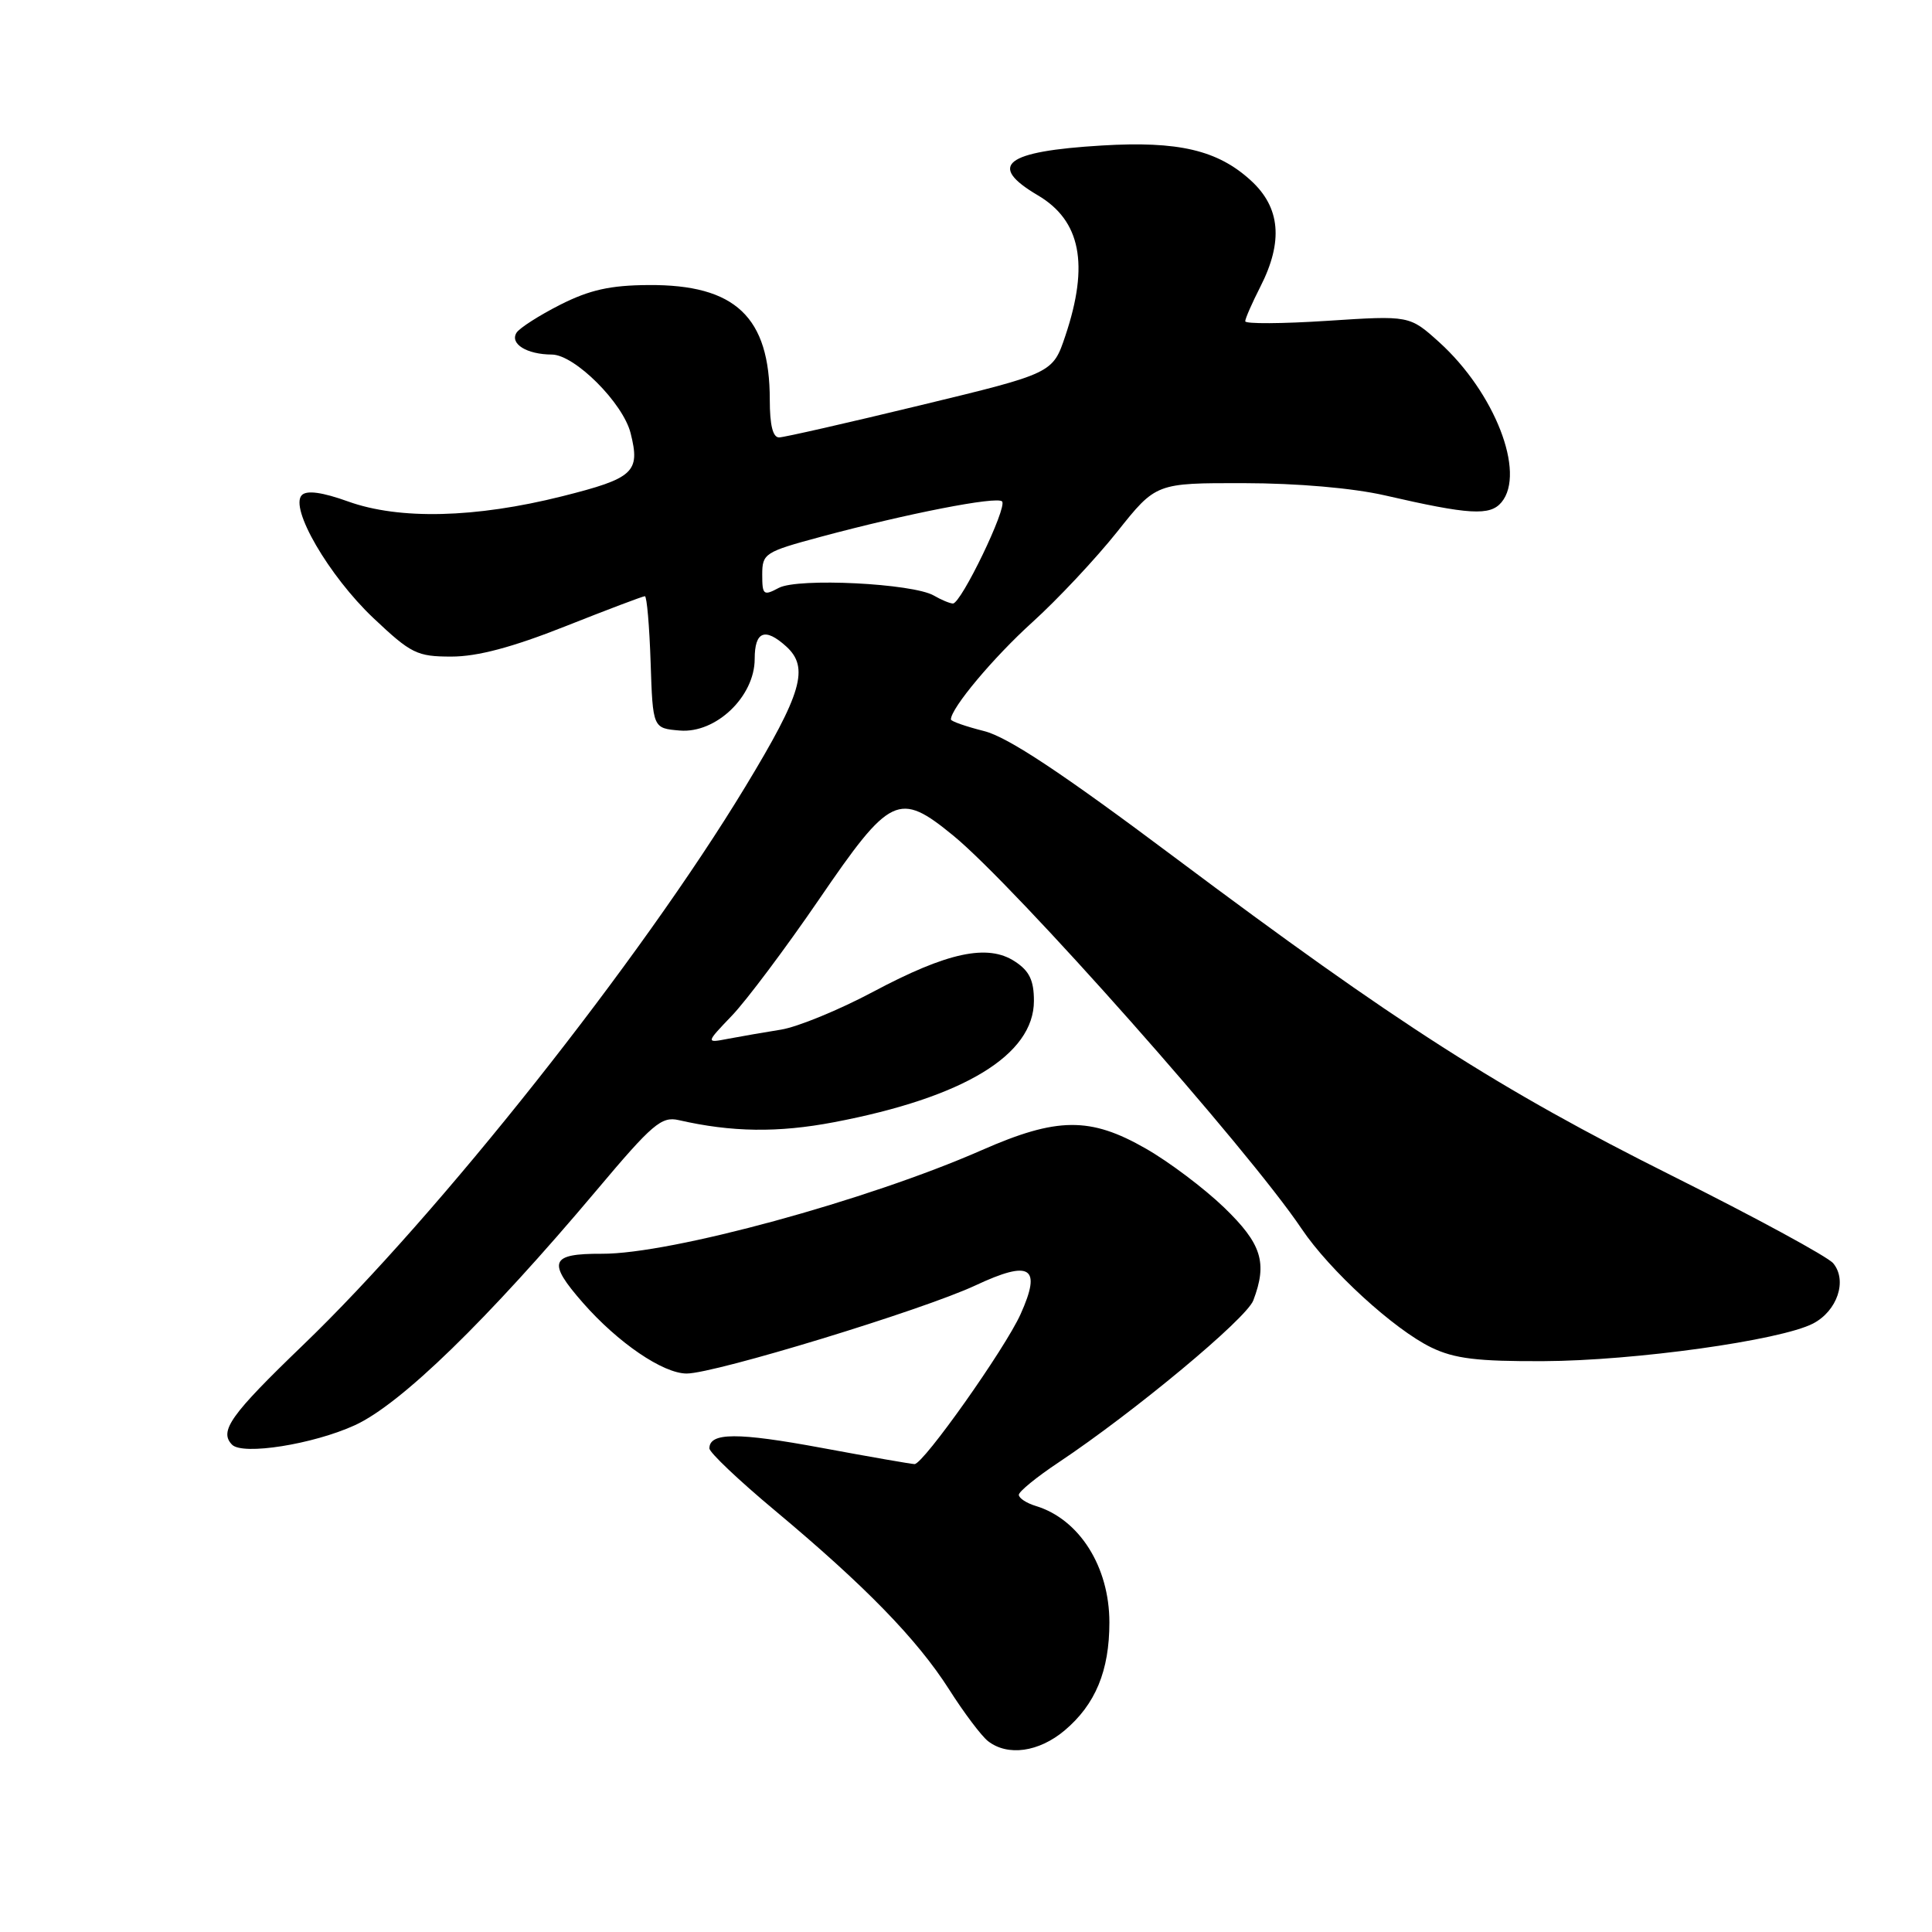 <?xml version="1.0" encoding="UTF-8" standalone="no"?>
<!DOCTYPE svg PUBLIC "-//W3C//DTD SVG 1.1//EN" "http://www.w3.org/Graphics/SVG/1.1/DTD/svg11.dtd" >
<svg xmlns="http://www.w3.org/2000/svg" xmlns:xlink="http://www.w3.org/1999/xlink" version="1.1" viewBox="0 0 256 256">
 <g >
 <path fill="currentColor"
d=" M 141.06 229.30 C 145.15 225.85 147.00 221.40 147.00 214.98 C 147.00 207.60 143.02 201.30 137.25 199.55 C 136.01 199.17 135.00 198.51 135.00 198.07 C 135.00 197.64 137.36 195.71 140.25 193.79 C 150.27 187.11 165.15 174.74 166.07 172.31 C 167.97 167.31 167.18 164.81 162.20 160.00 C 159.55 157.45 154.89 153.94 151.82 152.19 C 144.46 147.97 140.07 148.01 130.09 152.40 C 114.94 159.06 88.86 166.18 79.75 166.13 C 72.89 166.10 72.47 167.19 77.25 172.64 C 81.89 177.93 87.86 182.00 90.99 182.00 C 94.72 182.00 122.27 173.59 129.26 170.32 C 136.56 166.90 138.06 167.86 135.23 174.14 C 133.17 178.71 122.36 194.00 121.18 194.00 C 120.81 194.00 115.27 193.04 108.87 191.85 C 97.71 189.78 94.00 189.80 94.00 191.92 C 94.00 192.46 97.90 196.16 102.67 200.14 C 114.65 210.15 121.51 217.20 125.75 223.84 C 127.73 226.96 130.06 230.05 130.93 230.72 C 133.54 232.74 137.65 232.16 141.06 229.30 Z  M 47.02 188.85 C 53.12 186.06 64.55 174.94 79.09 157.67 C 86.44 148.93 87.65 147.90 89.93 148.42 C 96.97 150.03 103.09 150.11 110.50 148.70 C 127.70 145.43 137.00 139.79 137.00 132.62 C 137.00 129.91 136.40 128.65 134.48 127.40 C 130.88 125.03 125.53 126.18 115.71 131.41 C 111.19 133.82 105.70 136.07 103.50 136.43 C 101.30 136.78 98.15 137.33 96.50 137.64 C 93.50 138.22 93.50 138.22 97.00 134.56 C 98.92 132.55 104.10 125.64 108.51 119.20 C 117.97 105.36 119.10 104.82 126.29 110.70 C 134.53 117.44 165.39 152.26 172.47 162.82 C 176.17 168.33 184.71 176.15 189.66 178.55 C 192.72 180.03 195.75 180.40 204.50 180.36 C 216.57 180.31 235.91 177.61 240.23 175.38 C 243.45 173.71 244.81 169.68 242.91 167.39 C 242.19 166.52 232.57 161.30 221.55 155.79 C 198.67 144.35 185.18 135.72 155.64 113.60 C 140.65 102.37 133.54 97.66 130.39 96.87 C 127.97 96.26 126.00 95.57 126.00 95.33 C 126.00 93.84 131.62 87.13 136.79 82.45 C 140.13 79.43 145.18 74.04 148.02 70.48 C 153.17 64.00 153.17 64.00 164.84 64.02 C 171.92 64.03 179.25 64.67 183.50 65.64 C 194.71 68.22 197.44 68.38 198.96 66.55 C 202.20 62.64 198.05 51.99 190.70 45.34 C 186.77 41.80 186.77 41.80 175.88 42.51 C 169.90 42.90 165.00 42.93 165.00 42.57 C 165.00 42.21 165.90 40.16 167.00 38.00 C 170.06 32.00 169.66 27.49 165.75 23.92 C 161.35 19.89 156.15 18.67 146.00 19.28 C 133.14 20.05 130.77 21.90 137.52 25.88 C 143.20 29.23 144.34 35.03 141.17 44.48 C 139.50 49.46 139.50 49.46 122.00 53.69 C 112.38 56.02 103.94 57.94 103.25 57.96 C 102.41 57.99 102.00 56.35 102.00 52.97 C 102.00 42.00 97.45 37.69 85.94 37.77 C 80.86 37.80 78.13 38.41 74.23 40.38 C 71.43 41.80 68.83 43.47 68.44 44.09 C 67.53 45.56 69.81 46.97 73.13 46.98 C 76.15 47.00 82.56 53.40 83.56 57.40 C 84.86 62.57 84.00 63.37 74.49 65.76 C 62.97 68.65 52.92 68.89 46.13 66.45 C 42.71 65.22 40.66 64.94 40.00 65.60 C 38.32 67.28 43.58 76.31 49.47 81.89 C 54.48 86.62 55.25 87.00 59.83 87.00 C 63.26 87.00 67.89 85.77 74.88 83.00 C 80.43 80.80 85.18 79.00 85.45 79.00 C 85.71 79.00 86.05 82.94 86.21 87.75 C 86.50 96.50 86.50 96.50 90.08 96.80 C 94.87 97.20 100.00 92.29 100.00 87.31 C 100.00 83.65 101.36 83.11 104.17 85.65 C 107.26 88.45 106.28 91.84 98.75 104.26 C 84.84 127.23 58.13 160.94 40.13 178.25 C 30.54 187.48 29.00 189.64 30.75 191.43 C 32.16 192.86 41.49 191.38 47.02 188.85 Z  M 123.75 78.92 C 120.97 77.30 105.73 76.54 103.19 77.90 C 101.17 78.98 101.00 78.84 101.00 76.14 C 101.00 73.34 101.32 73.13 108.75 71.13 C 120.21 68.05 132.07 65.73 132.78 66.44 C 133.52 67.19 127.34 80.01 126.26 79.97 C 125.84 79.95 124.71 79.48 123.75 78.92 Z "/>
</g>
</svg>